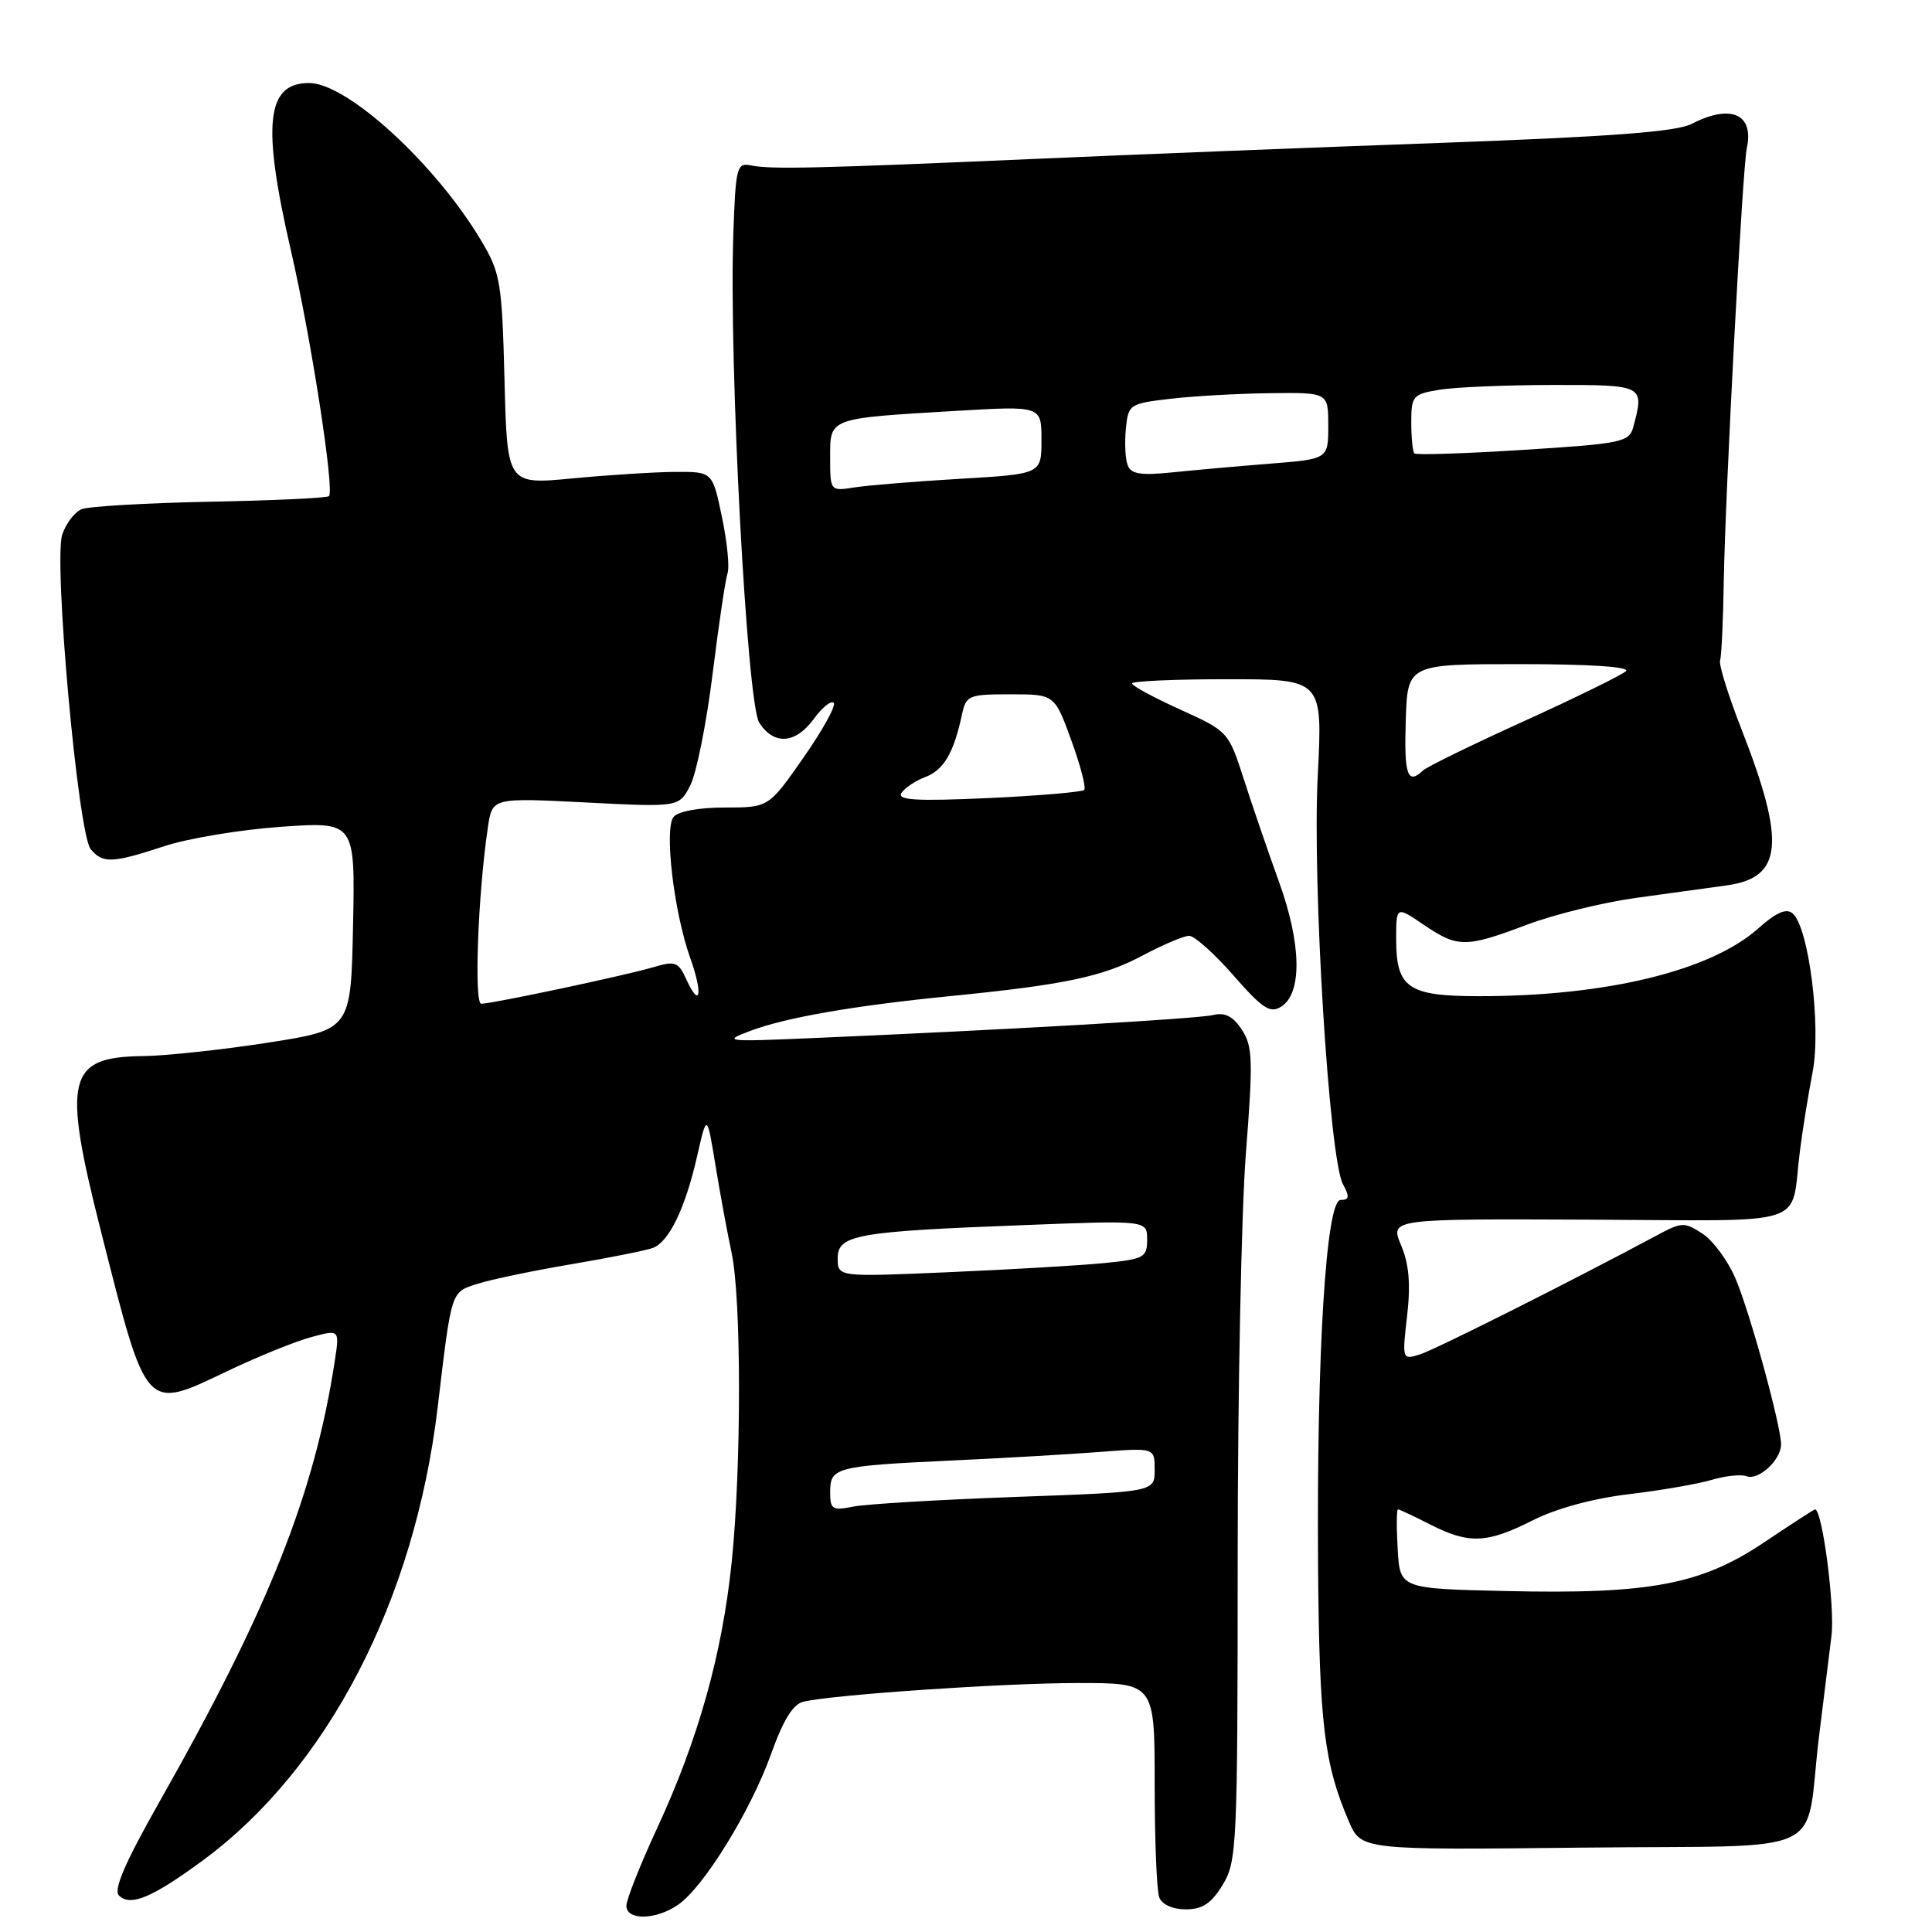 <?xml version="1.0" encoding="UTF-8" standalone="no"?>
<!DOCTYPE svg PUBLIC "-//W3C//DTD SVG 1.1//EN" "http://www.w3.org/Graphics/SVG/1.1/DTD/svg11.dtd" >
<svg xmlns="http://www.w3.org/2000/svg" xmlns:xlink="http://www.w3.org/1999/xlink" version="1.1" viewBox="0 0 256 256">
 <g >
 <path fill="currentColor"
d=" M 89.88 252.37 C 93.29 249.99 99.49 239.91 102.17 232.42 C 103.81 227.84 105.09 225.78 106.50 225.47 C 110.69 224.53 132.94 223.02 142.75 223.01 C 153.00 223.00 153.00 223.00 153.00 236.42 C 153.00 243.80 153.27 250.55 153.61 251.42 C 153.97 252.36 155.39 253.00 157.12 253.00 C 159.33 253.00 160.51 252.22 162.01 249.75 C 163.90 246.65 163.99 244.61 164.00 206.56 C 164.00 184.59 164.49 160.38 165.09 152.77 C 166.05 140.50 165.99 138.64 164.56 136.45 C 163.39 134.66 162.33 134.12 160.72 134.50 C 158.60 135.00 133.24 136.46 107.50 137.56 C 96.11 138.05 95.70 138.00 99.41 136.60 C 104.10 134.83 113.16 133.25 126.00 131.98 C 141.06 130.49 146.16 129.41 151.40 126.61 C 154.09 125.18 156.87 124.00 157.57 124.00 C 158.27 124.00 160.91 126.36 163.43 129.24 C 167.28 133.64 168.29 134.31 169.76 133.39 C 172.57 131.62 172.46 125.08 169.46 116.81 C 168.01 112.79 165.91 106.67 164.80 103.21 C 162.79 96.97 162.72 96.89 156.39 94.02 C 152.87 92.43 150.00 90.87 150.00 90.56 C 150.00 90.25 155.68 90.00 162.63 90.00 C 175.26 90.00 175.26 90.00 174.61 102.75 C 173.87 117.09 176.12 153.48 177.94 156.89 C 178.85 158.58 178.79 159.00 177.64 159.00 C 175.70 159.00 174.45 179.44 174.65 207.54 C 174.81 228.35 175.46 233.74 178.72 241.32 C 180.37 245.14 180.37 245.14 209.68 244.82 C 243.21 244.45 239.03 246.43 241.04 230.00 C 241.61 225.32 242.35 219.37 242.68 216.76 C 243.16 212.98 241.47 200.00 240.50 200.00 C 240.37 200.00 237.32 201.98 233.71 204.40 C 225.38 209.98 218.56 211.26 199.50 210.82 C 185.50 210.50 185.50 210.50 185.20 205.25 C 185.03 202.36 185.05 200.00 185.24 200.00 C 185.42 200.00 187.34 200.90 189.50 202.00 C 194.64 204.62 197.03 204.52 203.10 201.45 C 206.20 199.88 211.09 198.55 215.82 197.99 C 220.04 197.49 224.99 196.63 226.81 196.09 C 228.63 195.55 230.71 195.33 231.43 195.61 C 233.00 196.21 236.00 193.45 236.00 191.40 C 236.00 188.91 231.86 173.84 229.95 169.38 C 228.95 167.04 226.99 164.38 225.59 163.47 C 223.21 161.91 222.84 161.92 219.62 163.65 C 208.48 169.63 190.16 178.84 188.14 179.47 C 185.80 180.20 185.78 180.16 186.45 174.35 C 186.93 170.16 186.71 167.51 185.65 165.00 C 184.18 161.50 184.18 161.50 210.52 161.61 C 240.44 161.73 237.18 162.79 238.50 152.50 C 238.85 149.75 239.60 145.05 240.18 142.06 C 241.34 136.01 239.67 122.80 237.52 121.02 C 236.69 120.32 235.33 120.92 232.99 123.01 C 226.68 128.64 212.86 132.00 196.00 132.00 C 186.58 132.00 185.00 130.92 185.00 124.46 C 185.00 120.06 185.00 120.06 188.64 122.53 C 193.16 125.59 194.18 125.60 202.30 122.54 C 205.90 121.18 212.37 119.59 216.67 118.99 C 220.98 118.40 226.43 117.65 228.79 117.32 C 236.21 116.30 236.65 111.71 230.76 96.64 C 229.01 92.16 227.73 88.05 227.92 87.50 C 228.11 86.95 228.33 82.22 228.41 77.00 C 228.60 65.44 230.89 22.22 231.46 19.65 C 232.45 15.11 229.35 13.73 224.17 16.41 C 222.15 17.46 213.47 18.11 190.97 18.93 C 174.21 19.53 149.93 20.49 137.00 21.06 C 108.43 22.31 102.09 22.46 99.50 21.92 C 97.63 21.53 97.48 22.11 97.17 31.00 C 96.57 47.96 98.97 93.21 100.60 95.75 C 102.55 98.78 105.41 98.58 107.84 95.25 C 108.94 93.74 110.12 92.79 110.47 93.13 C 110.81 93.48 109.02 96.74 106.47 100.38 C 101.85 107.00 101.85 107.00 96.05 107.00 C 92.60 107.00 89.84 107.51 89.25 108.25 C 87.99 109.82 89.29 120.84 91.45 126.91 C 93.17 131.72 92.78 133.80 90.92 129.73 C 89.89 127.46 89.45 127.30 86.64 128.14 C 82.98 129.23 65.25 133.00 63.77 133.00 C 62.79 133.00 63.33 118.47 64.65 109.60 C 65.23 105.70 65.23 105.70 77.60 106.33 C 89.97 106.96 89.97 106.96 91.46 104.08 C 92.28 102.49 93.61 95.85 94.42 89.32 C 95.23 82.79 96.12 76.79 96.40 75.98 C 96.69 75.16 96.35 71.80 95.66 68.50 C 94.41 62.50 94.41 62.50 89.45 62.53 C 86.73 62.55 80.61 62.94 75.85 63.39 C 67.20 64.22 67.20 64.22 66.85 50.36 C 66.52 37.46 66.31 36.19 63.83 32.00 C 57.78 21.78 46.03 11.00 40.95 11.00 C 35.28 11.00 34.69 16.45 38.54 33.16 C 41.22 44.79 44.35 64.99 43.59 65.74 C 43.34 65.99 36.25 66.32 27.82 66.48 C 19.39 66.65 11.74 67.09 10.82 67.47 C 9.90 67.85 8.74 69.36 8.25 70.83 C 7.07 74.35 10.34 110.51 12.02 112.52 C 13.61 114.44 14.89 114.39 21.78 112.12 C 24.93 111.08 31.90 109.93 37.28 109.55 C 47.06 108.88 47.06 108.88 46.78 122.66 C 46.50 136.44 46.50 136.44 35.50 138.16 C 29.45 139.10 21.98 139.90 18.90 139.94 C 8.92 140.05 8.24 142.86 13.34 163.00 C 19.51 187.35 19.12 186.92 30.21 181.64 C 34.22 179.73 39.19 177.72 41.25 177.17 C 45.00 176.16 45.00 176.16 44.36 180.33 C 41.67 197.95 35.62 213.17 21.10 238.80 C 16.62 246.70 15.01 250.41 15.75 251.15 C 17.27 252.67 20.14 251.47 26.91 246.49 C 43.40 234.34 54.95 212.07 57.99 186.50 C 59.86 170.82 59.72 171.24 63.28 170.11 C 65.05 169.54 70.66 168.37 75.75 167.51 C 80.83 166.65 85.69 165.67 86.53 165.35 C 88.66 164.53 90.80 160.09 92.36 153.26 C 93.67 147.50 93.67 147.50 94.82 154.50 C 95.45 158.35 96.41 163.53 96.94 166.00 C 98.24 172.01 98.25 194.35 96.96 206.92 C 95.71 219.12 92.53 230.48 87.06 242.27 C 84.83 247.09 83.00 251.70 83.00 252.52 C 83.00 254.51 86.95 254.42 89.88 252.37 Z  M 110.00 197.69 C 110.00 194.44 110.72 194.25 126.00 193.53 C 132.88 193.21 141.76 192.70 145.75 192.39 C 153.00 191.83 153.00 191.83 153.00 194.76 C 153.00 197.69 153.00 197.69 134.58 198.35 C 124.46 198.72 114.78 199.29 113.08 199.63 C 110.28 200.19 110.00 200.02 110.00 197.69 Z  M 111.00 166.74 C 111.00 163.61 113.41 163.18 135.75 162.33 C 152.00 161.70 152.00 161.70 152.00 164.25 C 152.00 166.63 151.60 166.84 146.25 167.37 C 143.09 167.68 133.86 168.22 125.75 168.57 C 111.00 169.21 111.00 169.21 111.00 166.74 Z  M 119.44 105.09 C 119.86 104.42 121.28 103.46 122.61 102.96 C 125.05 102.03 126.37 99.78 127.45 94.75 C 128.01 92.13 128.32 92.00 133.89 92.00 C 139.73 92.00 139.73 92.00 141.95 98.08 C 143.17 101.43 143.94 104.39 143.66 104.67 C 143.38 104.95 137.65 105.44 130.92 105.75 C 121.46 106.18 118.86 106.03 119.44 105.09 Z  M 186.27 95.50 C 186.50 88.00 186.50 88.00 201.45 88.00 C 210.63 88.00 216.03 88.36 215.45 88.93 C 214.93 89.43 208.88 92.40 202.00 95.53 C 195.12 98.65 189.07 101.60 188.55 102.10 C 186.50 104.04 186.04 102.71 186.27 95.50 Z  M 110.00 60.62 C 110.00 55.33 109.67 55.45 126.75 54.44 C 138.00 53.78 138.00 53.78 138.00 58.29 C 138.00 62.81 138.00 62.81 127.25 63.44 C 121.34 63.79 115.04 64.30 113.25 64.58 C 110.00 65.09 110.00 65.09 110.00 60.62 Z  M 149.43 61.67 C 149.11 60.86 149.00 58.69 149.18 56.85 C 149.49 53.59 149.65 53.48 155.00 52.85 C 158.03 52.49 163.99 52.15 168.25 52.10 C 176.00 52.00 176.00 52.00 176.00 56.41 C 176.00 60.83 176.00 60.83 168.25 61.44 C 163.99 61.78 158.14 62.30 155.25 62.60 C 151.17 63.02 149.87 62.81 149.43 61.67 Z  M 187.41 60.08 C 187.19 59.85 187.00 58.00 187.00 55.96 C 187.00 52.46 187.20 52.23 190.75 51.64 C 192.81 51.30 199.56 51.02 205.75 51.01 C 217.89 51.00 217.91 51.01 216.41 56.61 C 215.88 58.58 214.87 58.79 201.83 59.61 C 194.13 60.10 187.64 60.31 187.41 60.08 Z "/>
</g>
</svg>